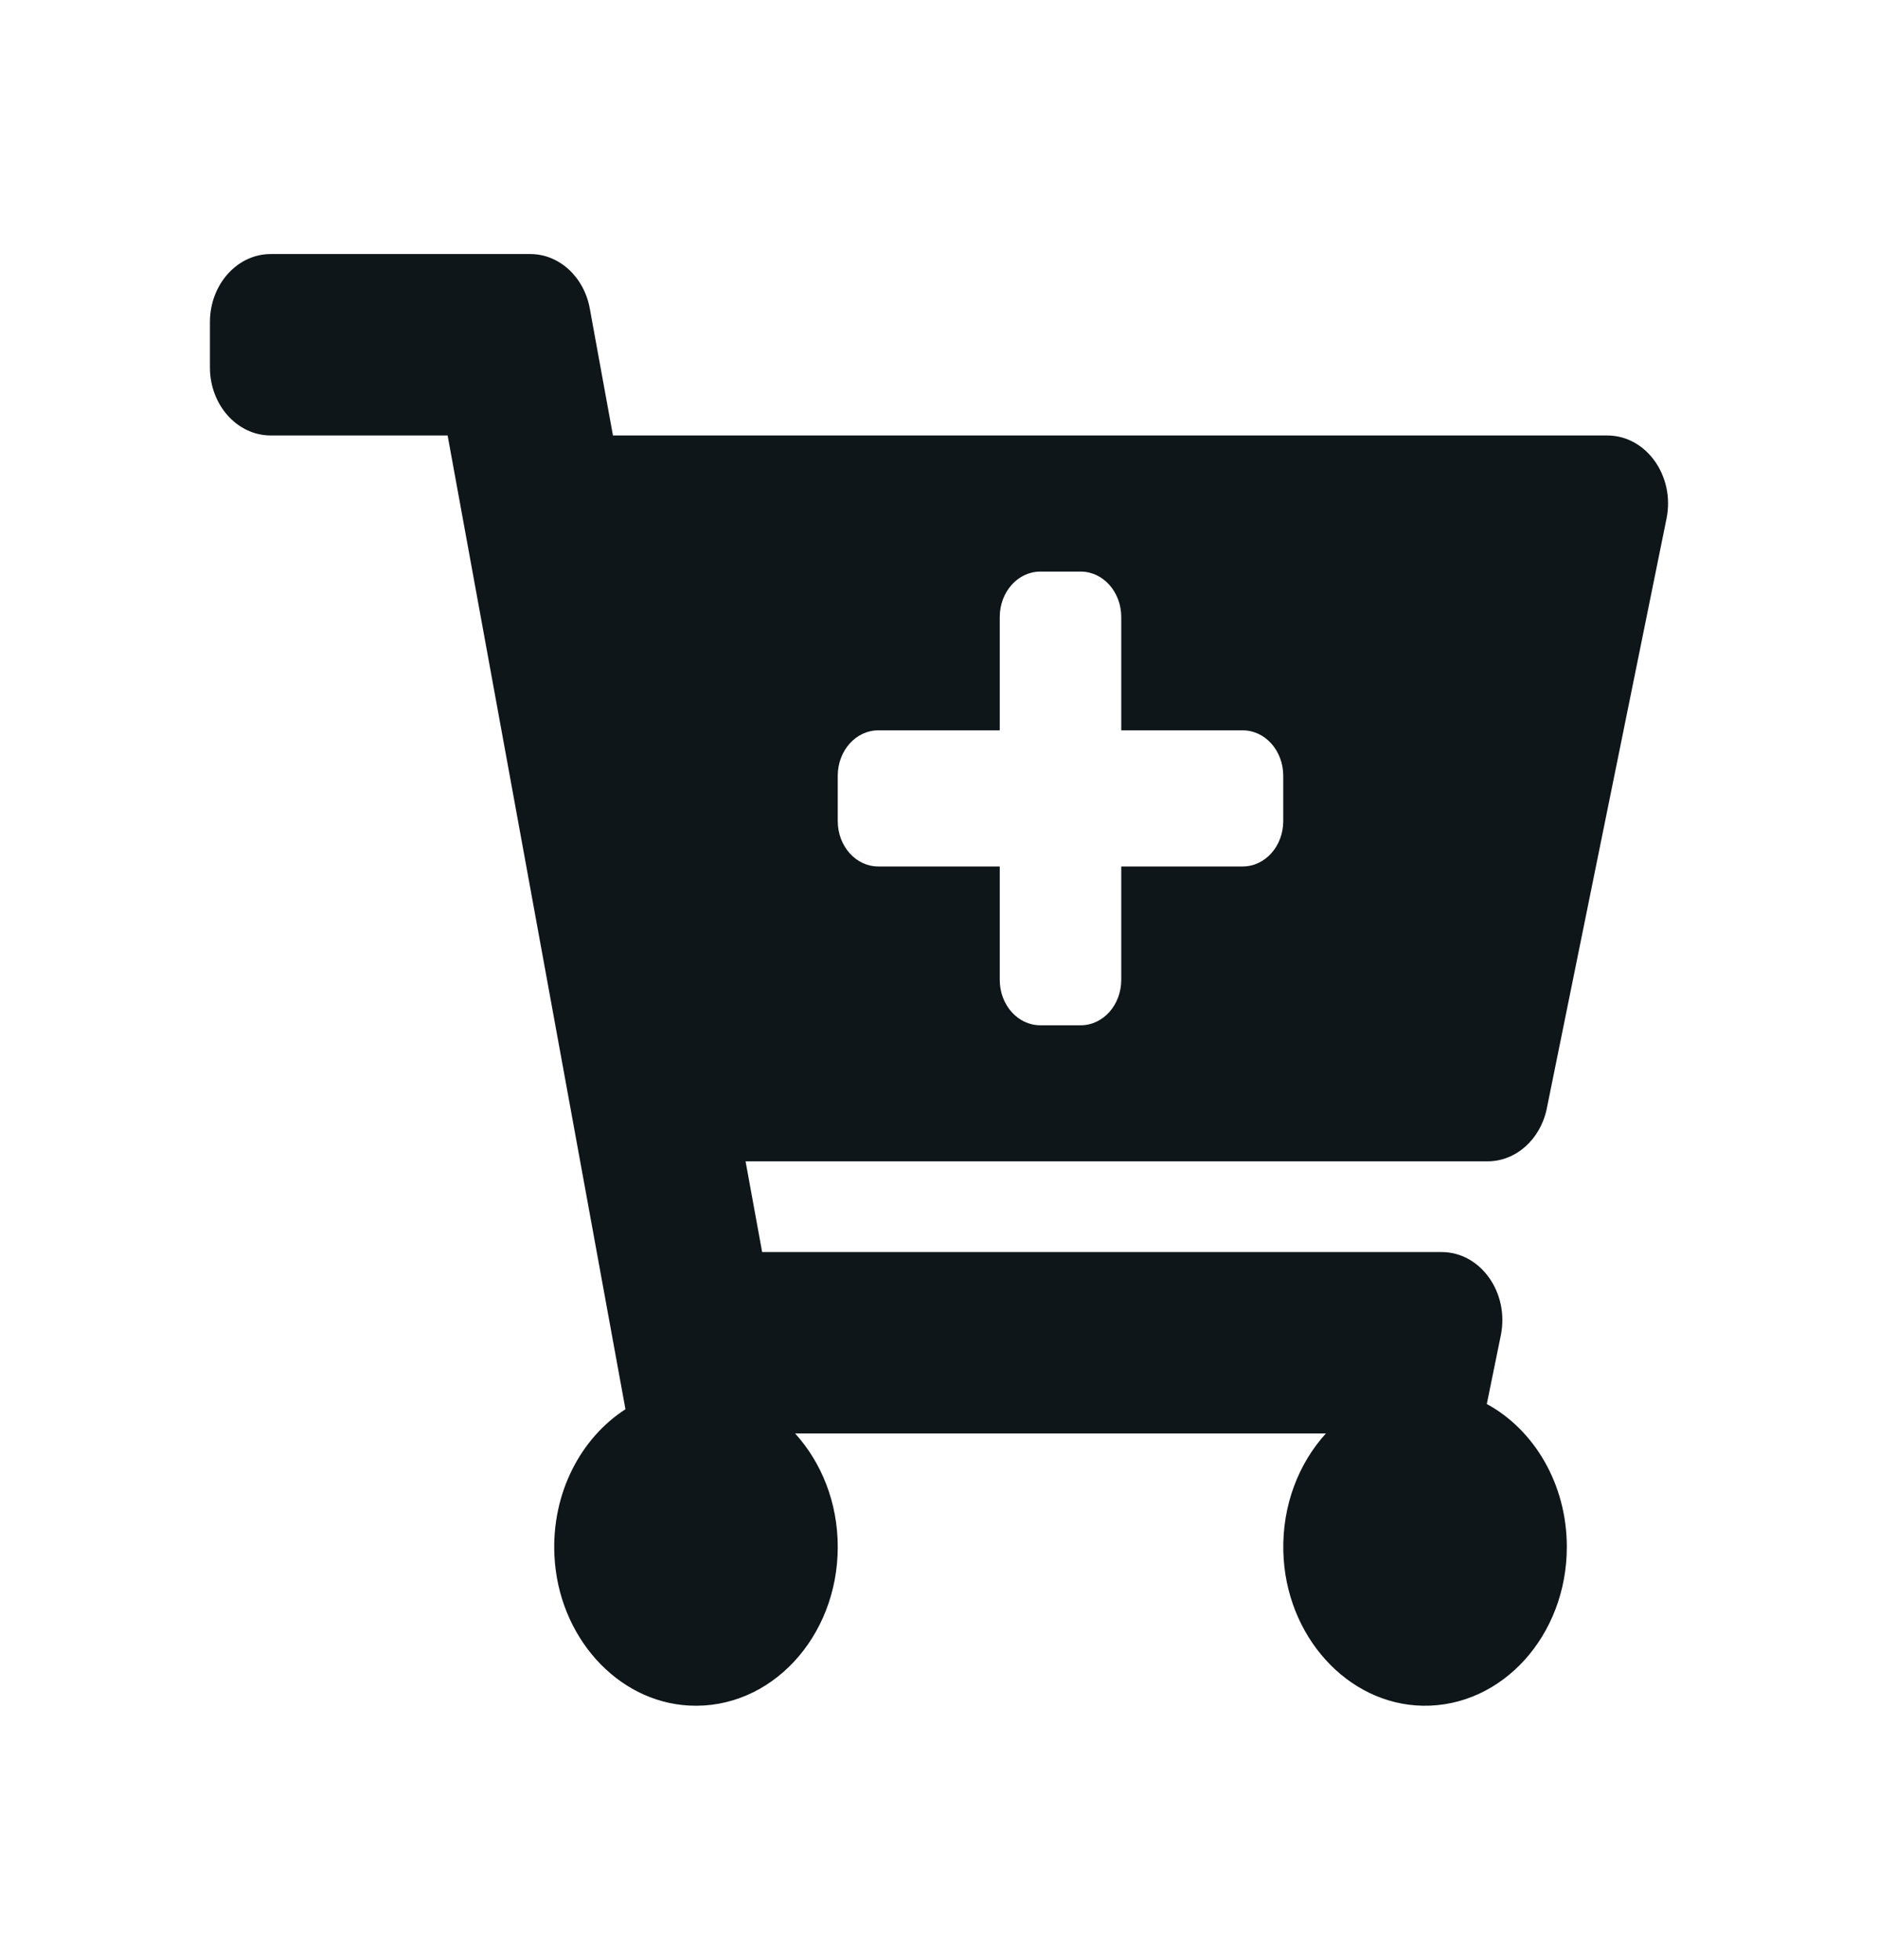 <svg width="23" height="24" viewBox="0 0 23 24" fill="none" xmlns="http://www.w3.org/2000/svg">
<path d="M18.219 14.222H9.131L9.334 15.333H17.655C18.133 15.333 18.486 15.83 18.381 16.351L18.209 17.194C18.789 17.509 19.189 18.175 19.189 18.944C19.189 20.028 18.397 20.904 17.427 20.889C16.502 20.874 15.742 20.033 15.717 18.998C15.703 18.433 15.906 17.92 16.238 17.555H9.738C10.06 17.909 10.26 18.4 10.26 18.944C10.26 20.049 9.438 20.939 8.441 20.887C7.556 20.841 6.837 20.04 6.79 19.049C6.754 18.284 7.114 17.61 7.66 17.258L5.482 5.333H3.316C2.905 5.333 2.571 4.96 2.571 4.5V3.944C2.571 3.484 2.905 3.111 3.316 3.111H6.494C6.848 3.111 7.152 3.39 7.223 3.777L7.507 5.333H19.684C20.162 5.333 20.516 5.83 20.41 6.351L18.944 13.574C18.867 13.953 18.566 14.222 18.219 14.222ZM15.22 8.944H13.732V7.556C13.732 7.249 13.51 7 13.236 7H12.74C12.466 7 12.244 7.249 12.244 7.556V8.944H10.756C10.482 8.944 10.26 9.193 10.26 9.5V10.056C10.26 10.362 10.482 10.611 10.756 10.611H12.244V12C12.244 12.307 12.466 12.556 12.74 12.556H13.236C13.51 12.556 13.732 12.307 13.732 12V10.611H15.22C15.494 10.611 15.716 10.362 15.716 10.056V9.5C15.716 9.193 15.494 8.944 15.22 8.944Z" fill="#0E161A"/>
</svg>
